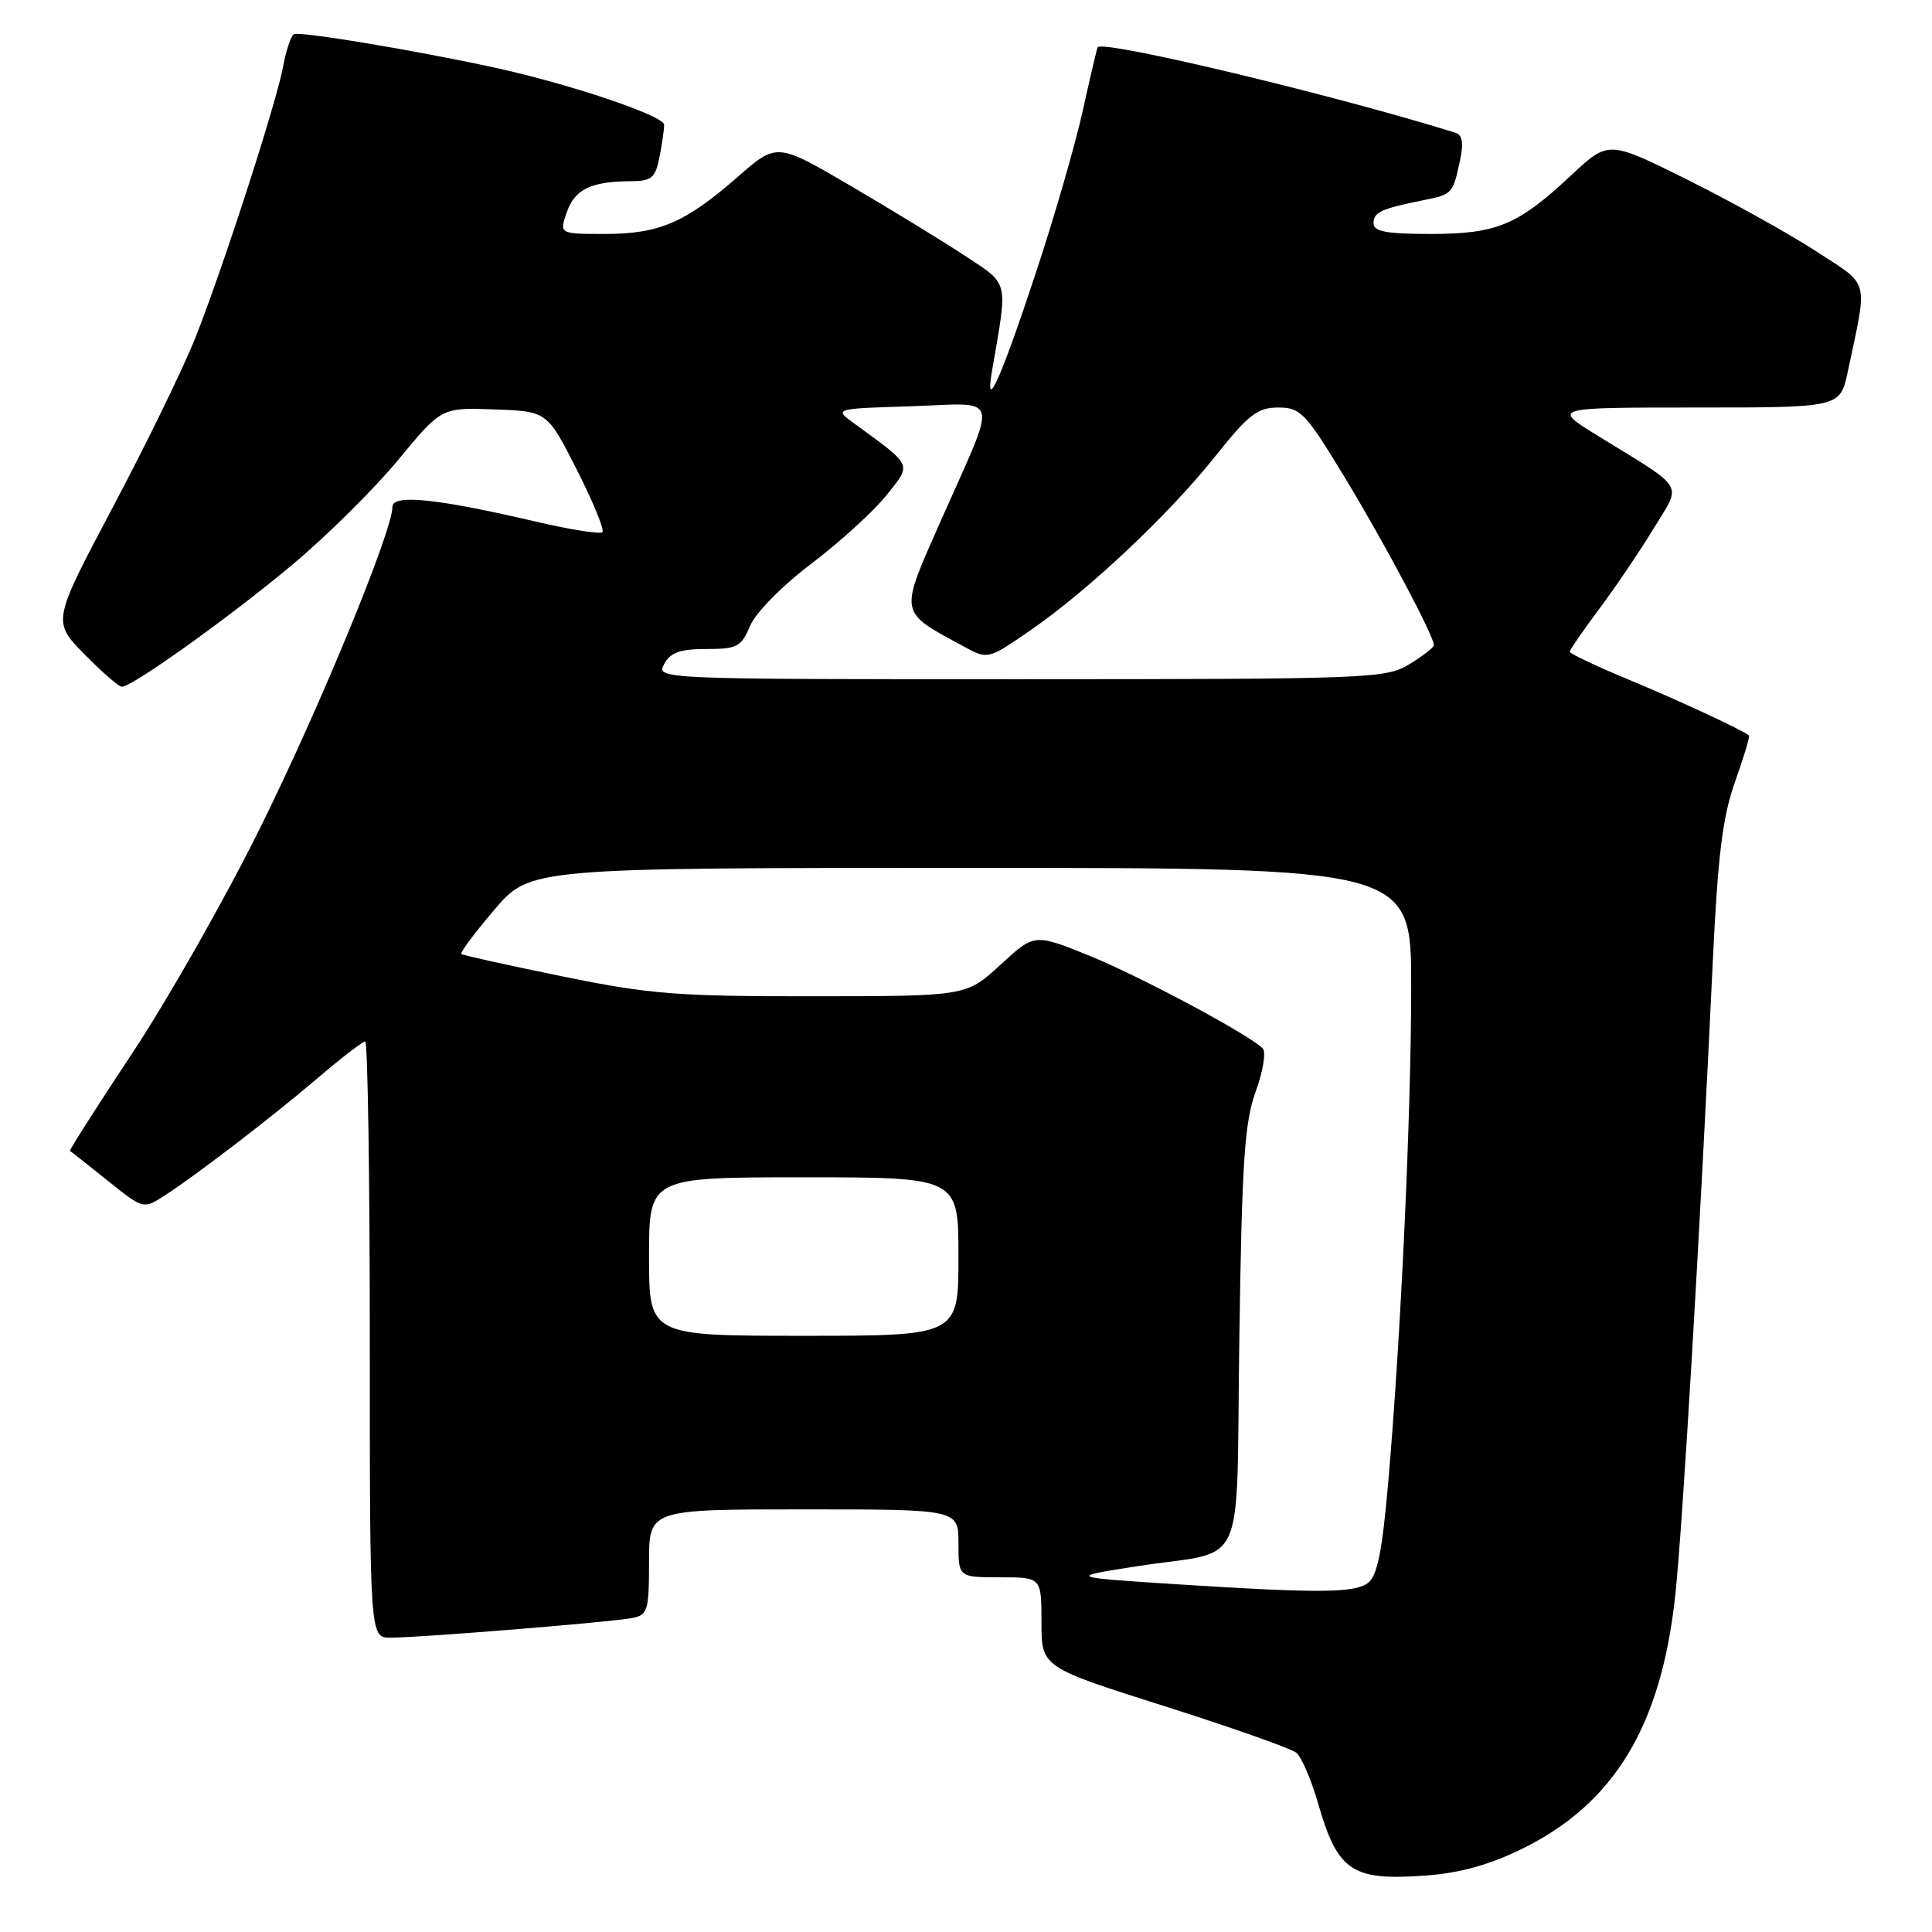 <?xml version="1.0" encoding="UTF-8" standalone="no"?>
<!DOCTYPE svg PUBLIC "-//W3C//DTD SVG 1.1//EN" "http://www.w3.org/Graphics/SVG/1.1/DTD/svg11.dtd" >
<svg xmlns="http://www.w3.org/2000/svg" xmlns:xlink="http://www.w3.org/1999/xlink" version="1.1" viewBox="0 0 256 256">
 <g >
 <path fill="currentColor"
d=" M 201.68 244.98 C 213.89 238.98 220.09 228.74 221.97 211.50 C 222.93 202.71 225.25 163.55 226.95 127.50 C 227.62 113.33 228.25 108.24 229.90 103.59 C 231.06 100.33 231.89 97.58 231.75 97.46 C 230.89 96.73 222.34 92.76 215.75 90.03 C 211.49 88.26 208.00 86.61 208.00 86.36 C 208.00 86.12 209.75 83.57 211.89 80.71 C 214.03 77.84 217.27 73.06 219.08 70.08 C 222.86 63.87 223.56 65.04 211.73 57.75 C 205.64 54.00 205.64 54.00 224.74 54.00 C 243.83 54.00 243.83 54.00 244.84 49.25 C 247.50 36.65 247.86 37.99 240.57 33.25 C 236.98 30.92 229.33 26.67 223.58 23.81 C 213.13 18.61 213.13 18.61 208.22 23.20 C 201.12 29.84 198.34 31.00 189.55 31.00 C 183.66 31.00 182.00 30.68 182.00 29.57 C 182.00 28.11 183.00 27.65 188.74 26.50 C 192.43 25.76 192.52 25.66 193.46 21.25 C 193.96 18.93 193.78 17.88 192.83 17.58 C 176.59 12.53 146.24 5.28 145.45 6.26 C 145.35 6.39 144.48 10.10 143.51 14.50 C 142.55 18.90 139.77 28.54 137.33 35.93 C 132.62 50.21 130.41 55.13 131.47 49.00 C 133.56 36.96 133.75 37.78 127.86 33.89 C 124.91 31.95 118.10 27.78 112.72 24.63 C 102.94 18.90 102.94 18.90 97.75 23.44 C 90.80 29.51 87.34 31.00 80.15 31.00 C 74.10 31.00 74.10 31.00 75.11 28.10 C 76.17 25.07 78.33 24.04 83.62 24.01 C 86.32 24.00 86.84 23.57 87.37 20.88 C 87.72 19.16 88.00 17.20 88.00 16.53 C 88.00 15.34 75.44 11.11 65.50 8.95 C 54.93 6.65 39.63 4.11 38.94 4.53 C 38.55 4.78 37.91 6.67 37.53 8.74 C 36.64 13.59 29.59 35.40 25.89 44.75 C 24.31 48.73 19.40 58.82 14.97 67.17 C 6.93 82.35 6.93 82.35 11.17 86.67 C 13.51 89.05 15.74 91.00 16.14 91.00 C 17.54 91.00 30.56 81.68 38.77 74.80 C 43.32 70.99 49.62 64.75 52.77 60.93 C 58.50 53.99 58.50 53.99 65.50 54.25 C 72.50 54.50 72.50 54.50 76.43 62.24 C 78.59 66.49 80.12 70.22 79.82 70.51 C 79.53 70.81 75.51 70.17 70.89 69.09 C 57.85 66.05 52.00 65.45 52.00 67.16 C 52.00 70.36 42.44 93.58 34.57 109.50 C 29.95 118.85 22.31 132.32 17.60 139.44 C 12.89 146.55 9.14 152.43 9.27 152.50 C 9.40 152.57 11.64 154.34 14.25 156.43 C 18.98 160.23 19.00 160.23 21.75 158.46 C 26.13 155.62 36.01 148.04 42.14 142.81 C 45.24 140.17 48.05 138.00 48.39 138.00 C 48.72 138.00 49.00 155.78 49.00 177.50 C 49.00 217.00 49.00 217.00 51.75 217.00 C 55.61 217.00 81.02 214.94 83.75 214.40 C 85.83 214.00 86.00 213.42 86.00 206.98 C 86.00 200.00 86.00 200.00 106.50 200.00 C 127.00 200.00 127.00 200.00 127.00 204.50 C 127.00 209.00 127.00 209.00 132.50 209.00 C 138.00 209.00 138.00 209.00 138.00 214.96 C 138.00 220.91 138.00 220.91 154.25 226.06 C 163.19 228.90 171.07 231.68 171.76 232.24 C 172.45 232.80 173.74 235.79 174.63 238.88 C 177.24 247.99 179.13 249.25 189.00 248.51 C 193.48 248.18 197.42 247.08 201.68 244.98 Z  M 156.50 209.96 C 141.49 209.00 141.42 208.97 150.63 207.54 C 165.50 205.23 163.75 209.13 164.22 177.25 C 164.56 153.91 164.90 148.73 166.39 144.63 C 167.36 141.95 167.78 139.38 167.32 138.92 C 165.44 137.04 150.90 129.28 144.21 126.58 C 137.05 123.70 137.05 123.70 132.55 127.85 C 128.04 132.00 128.04 132.00 107.77 132.01 C 89.73 132.03 86.07 131.74 74.50 129.37 C 67.35 127.91 61.33 126.58 61.13 126.41 C 60.93 126.24 62.90 123.60 65.50 120.55 C 70.24 115.00 70.24 115.00 128.62 115.00 C 187.00 115.00 187.00 115.00 186.99 130.75 C 186.99 147.73 185.62 177.20 183.94 196.50 C 183.15 205.56 182.50 208.81 181.26 209.75 C 179.51 211.08 174.73 211.12 156.50 209.96 Z  M 86.00 166.50 C 86.00 156.00 86.00 156.00 106.50 156.00 C 127.00 156.00 127.00 156.00 127.00 166.50 C 127.00 177.00 127.00 177.00 106.50 177.00 C 86.00 177.00 86.00 177.00 86.00 166.50 Z  M 88.00 88.00 C 88.83 86.45 90.09 86.00 93.58 86.00 C 97.67 86.00 98.22 85.71 99.39 82.93 C 100.12 81.19 103.62 77.64 107.52 74.68 C 111.28 71.83 115.74 67.77 117.43 65.66 C 120.84 61.39 121.05 61.85 113.17 56.10 C 110.50 54.15 110.50 54.15 120.74 53.83 C 132.74 53.44 132.29 51.76 124.72 68.88 C 119.11 81.57 118.99 80.93 127.70 85.66 C 130.90 87.40 130.90 87.40 136.49 83.55 C 144.18 78.26 154.90 68.17 161.04 60.45 C 165.43 54.93 166.63 54.00 169.37 54.00 C 172.34 54.00 172.98 54.68 178.18 63.25 C 183.44 71.92 190.00 84.27 190.00 85.49 C 190.00 85.78 188.54 86.92 186.75 88.01 C 183.63 89.91 181.59 89.99 135.21 90.00 C 87.24 90.00 86.94 89.99 88.00 88.00 Z "/>
</g>
</svg>